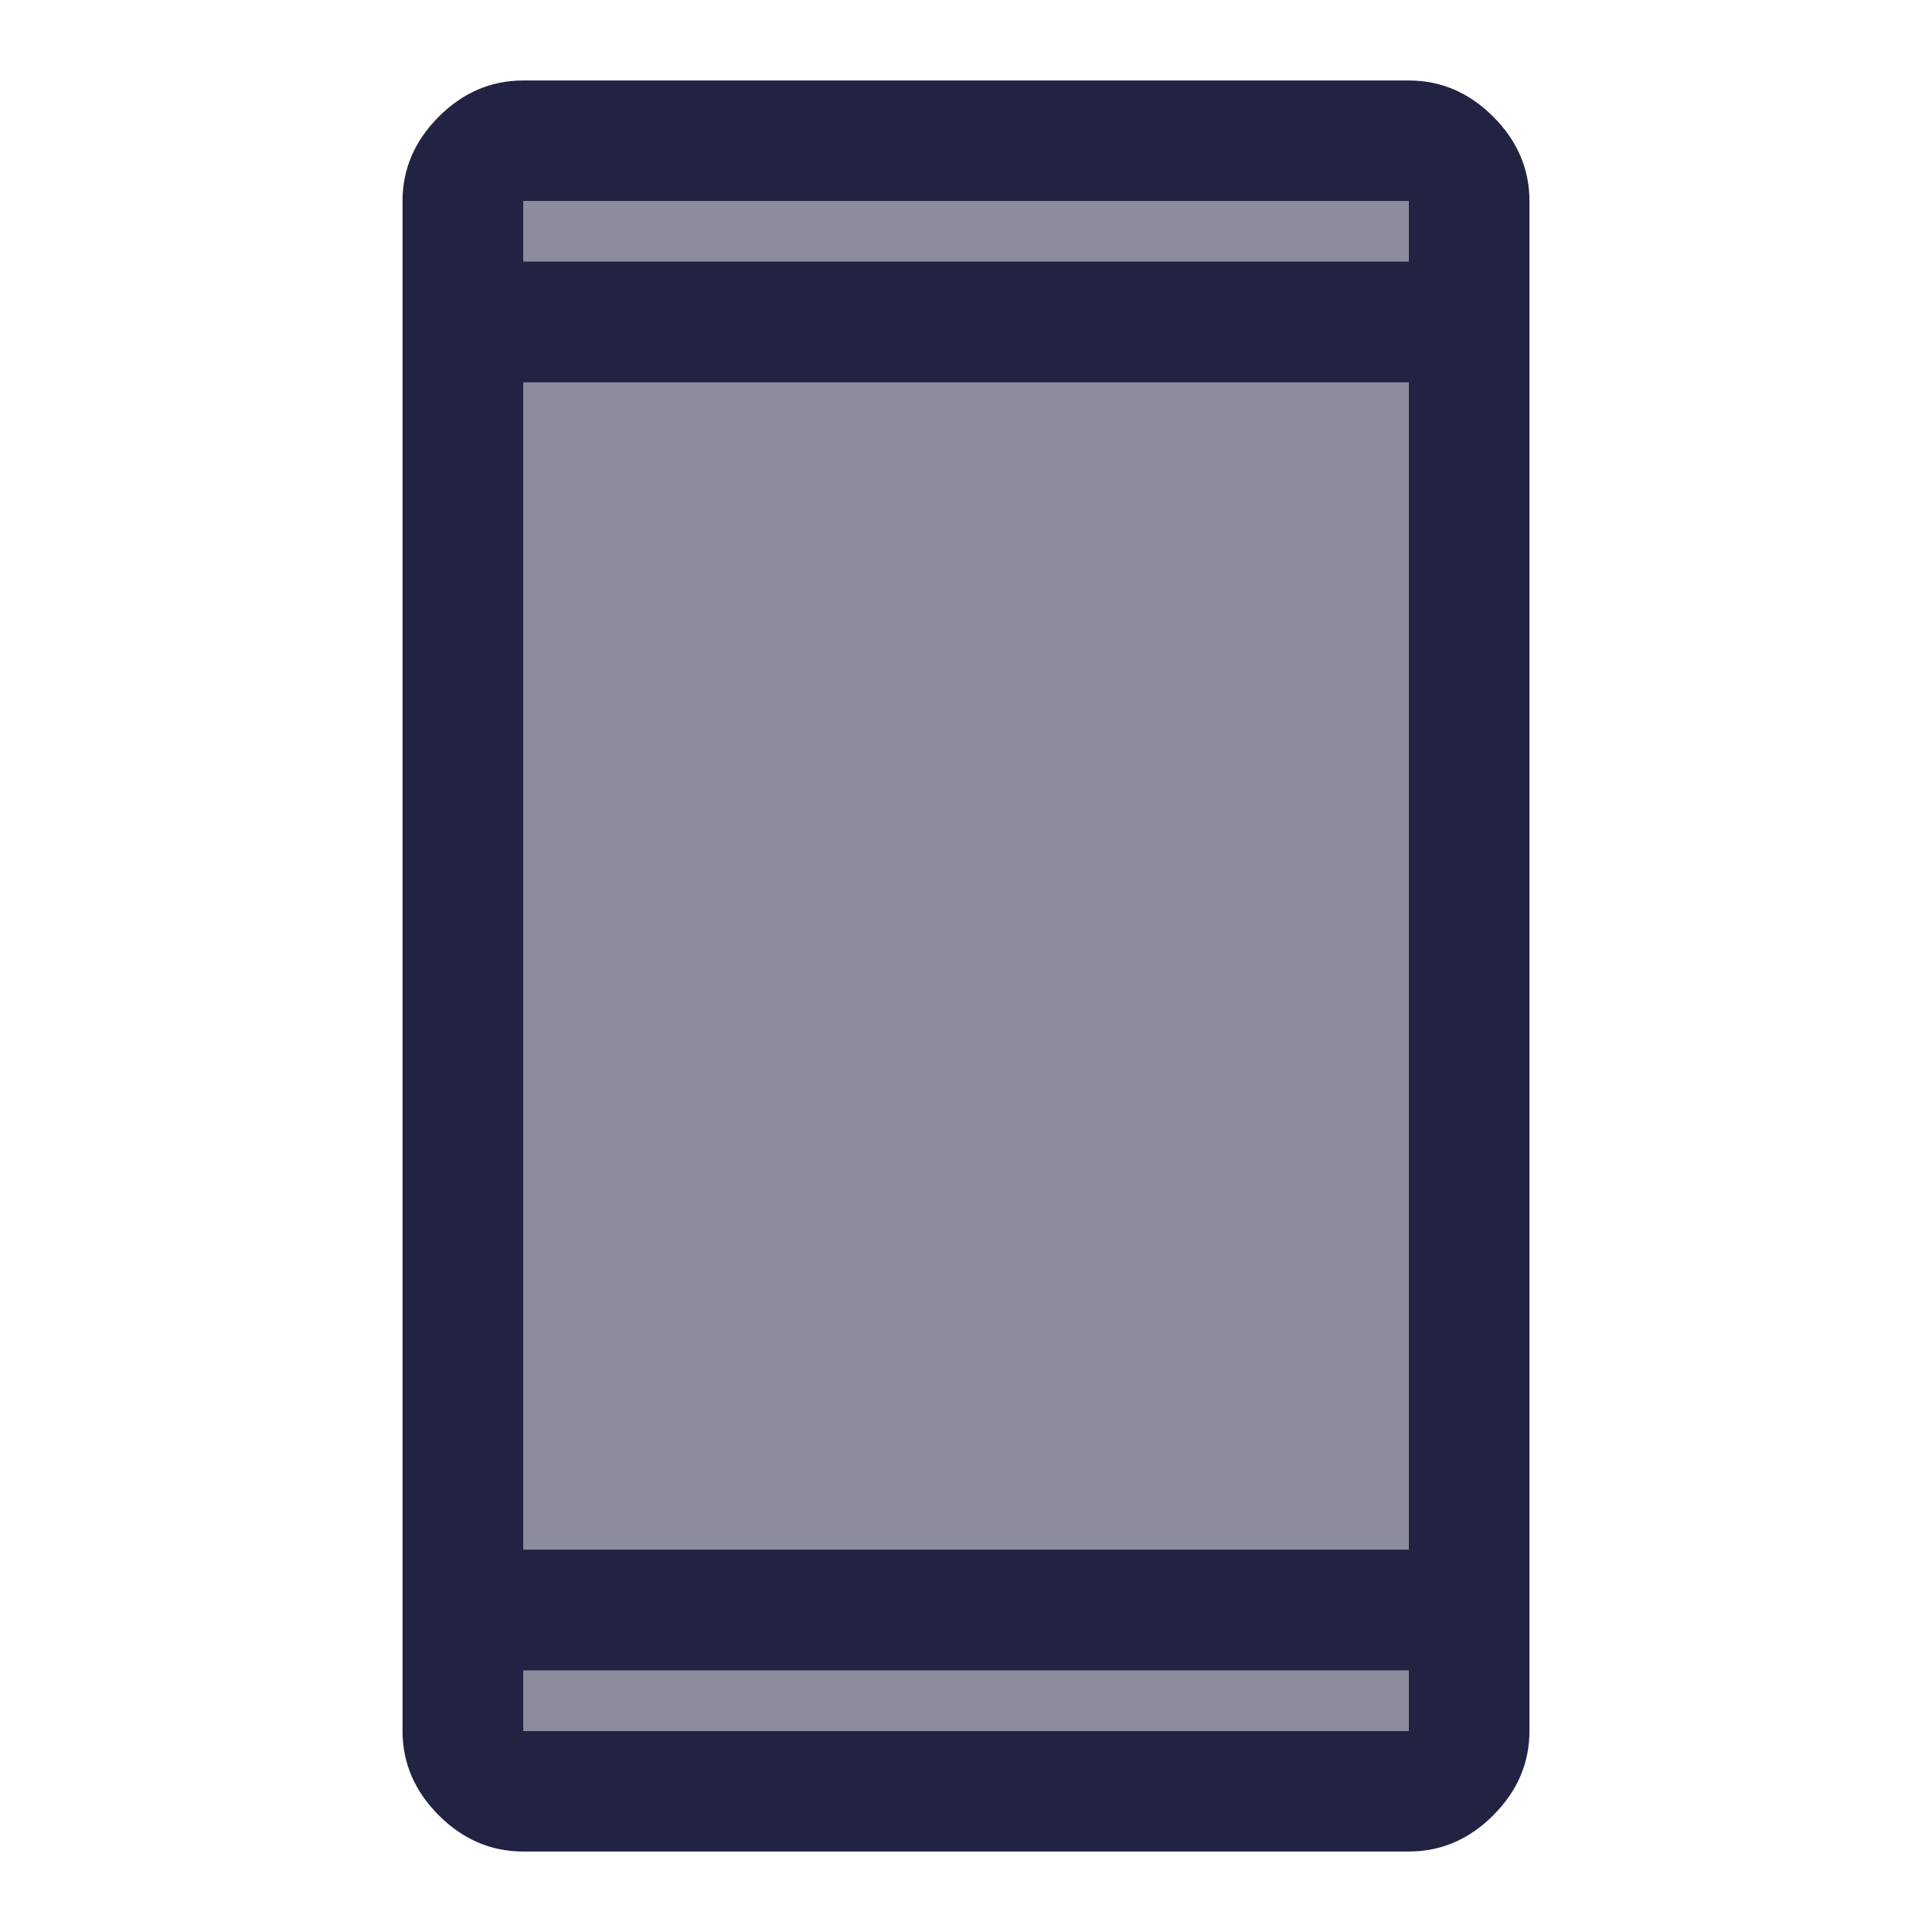 <svg width="32" height="32" viewBox="0 0 32 32" fill="none" xmlns="http://www.w3.org/2000/svg">
<rect opacity="0.52" x="8.666" y="3.335" width="14.666" height="25.329" fill="#222343"/>
<path d="M8.667 30.667C8.133 30.667 7.667 30.467 7.267 30.067C6.867 29.667 6.667 29.2 6.667 28.667V3.333C6.667 2.8 6.867 2.333 7.267 1.933C7.667 1.533 8.133 1.333 8.667 1.333H23.333C23.867 1.333 24.333 1.533 24.733 1.933C25.133 2.333 25.333 2.8 25.333 3.333V28.667C25.333 29.2 25.133 29.667 24.733 30.067C24.333 30.467 23.867 30.667 23.333 30.667H8.667ZM8.667 27.667V28.667H23.333V27.667H8.667ZM8.667 25.667H23.333V6.333H8.667V25.667ZM8.667 4.333H23.333V3.333H8.667V4.333Z" fill="#222343"/>
</svg>
